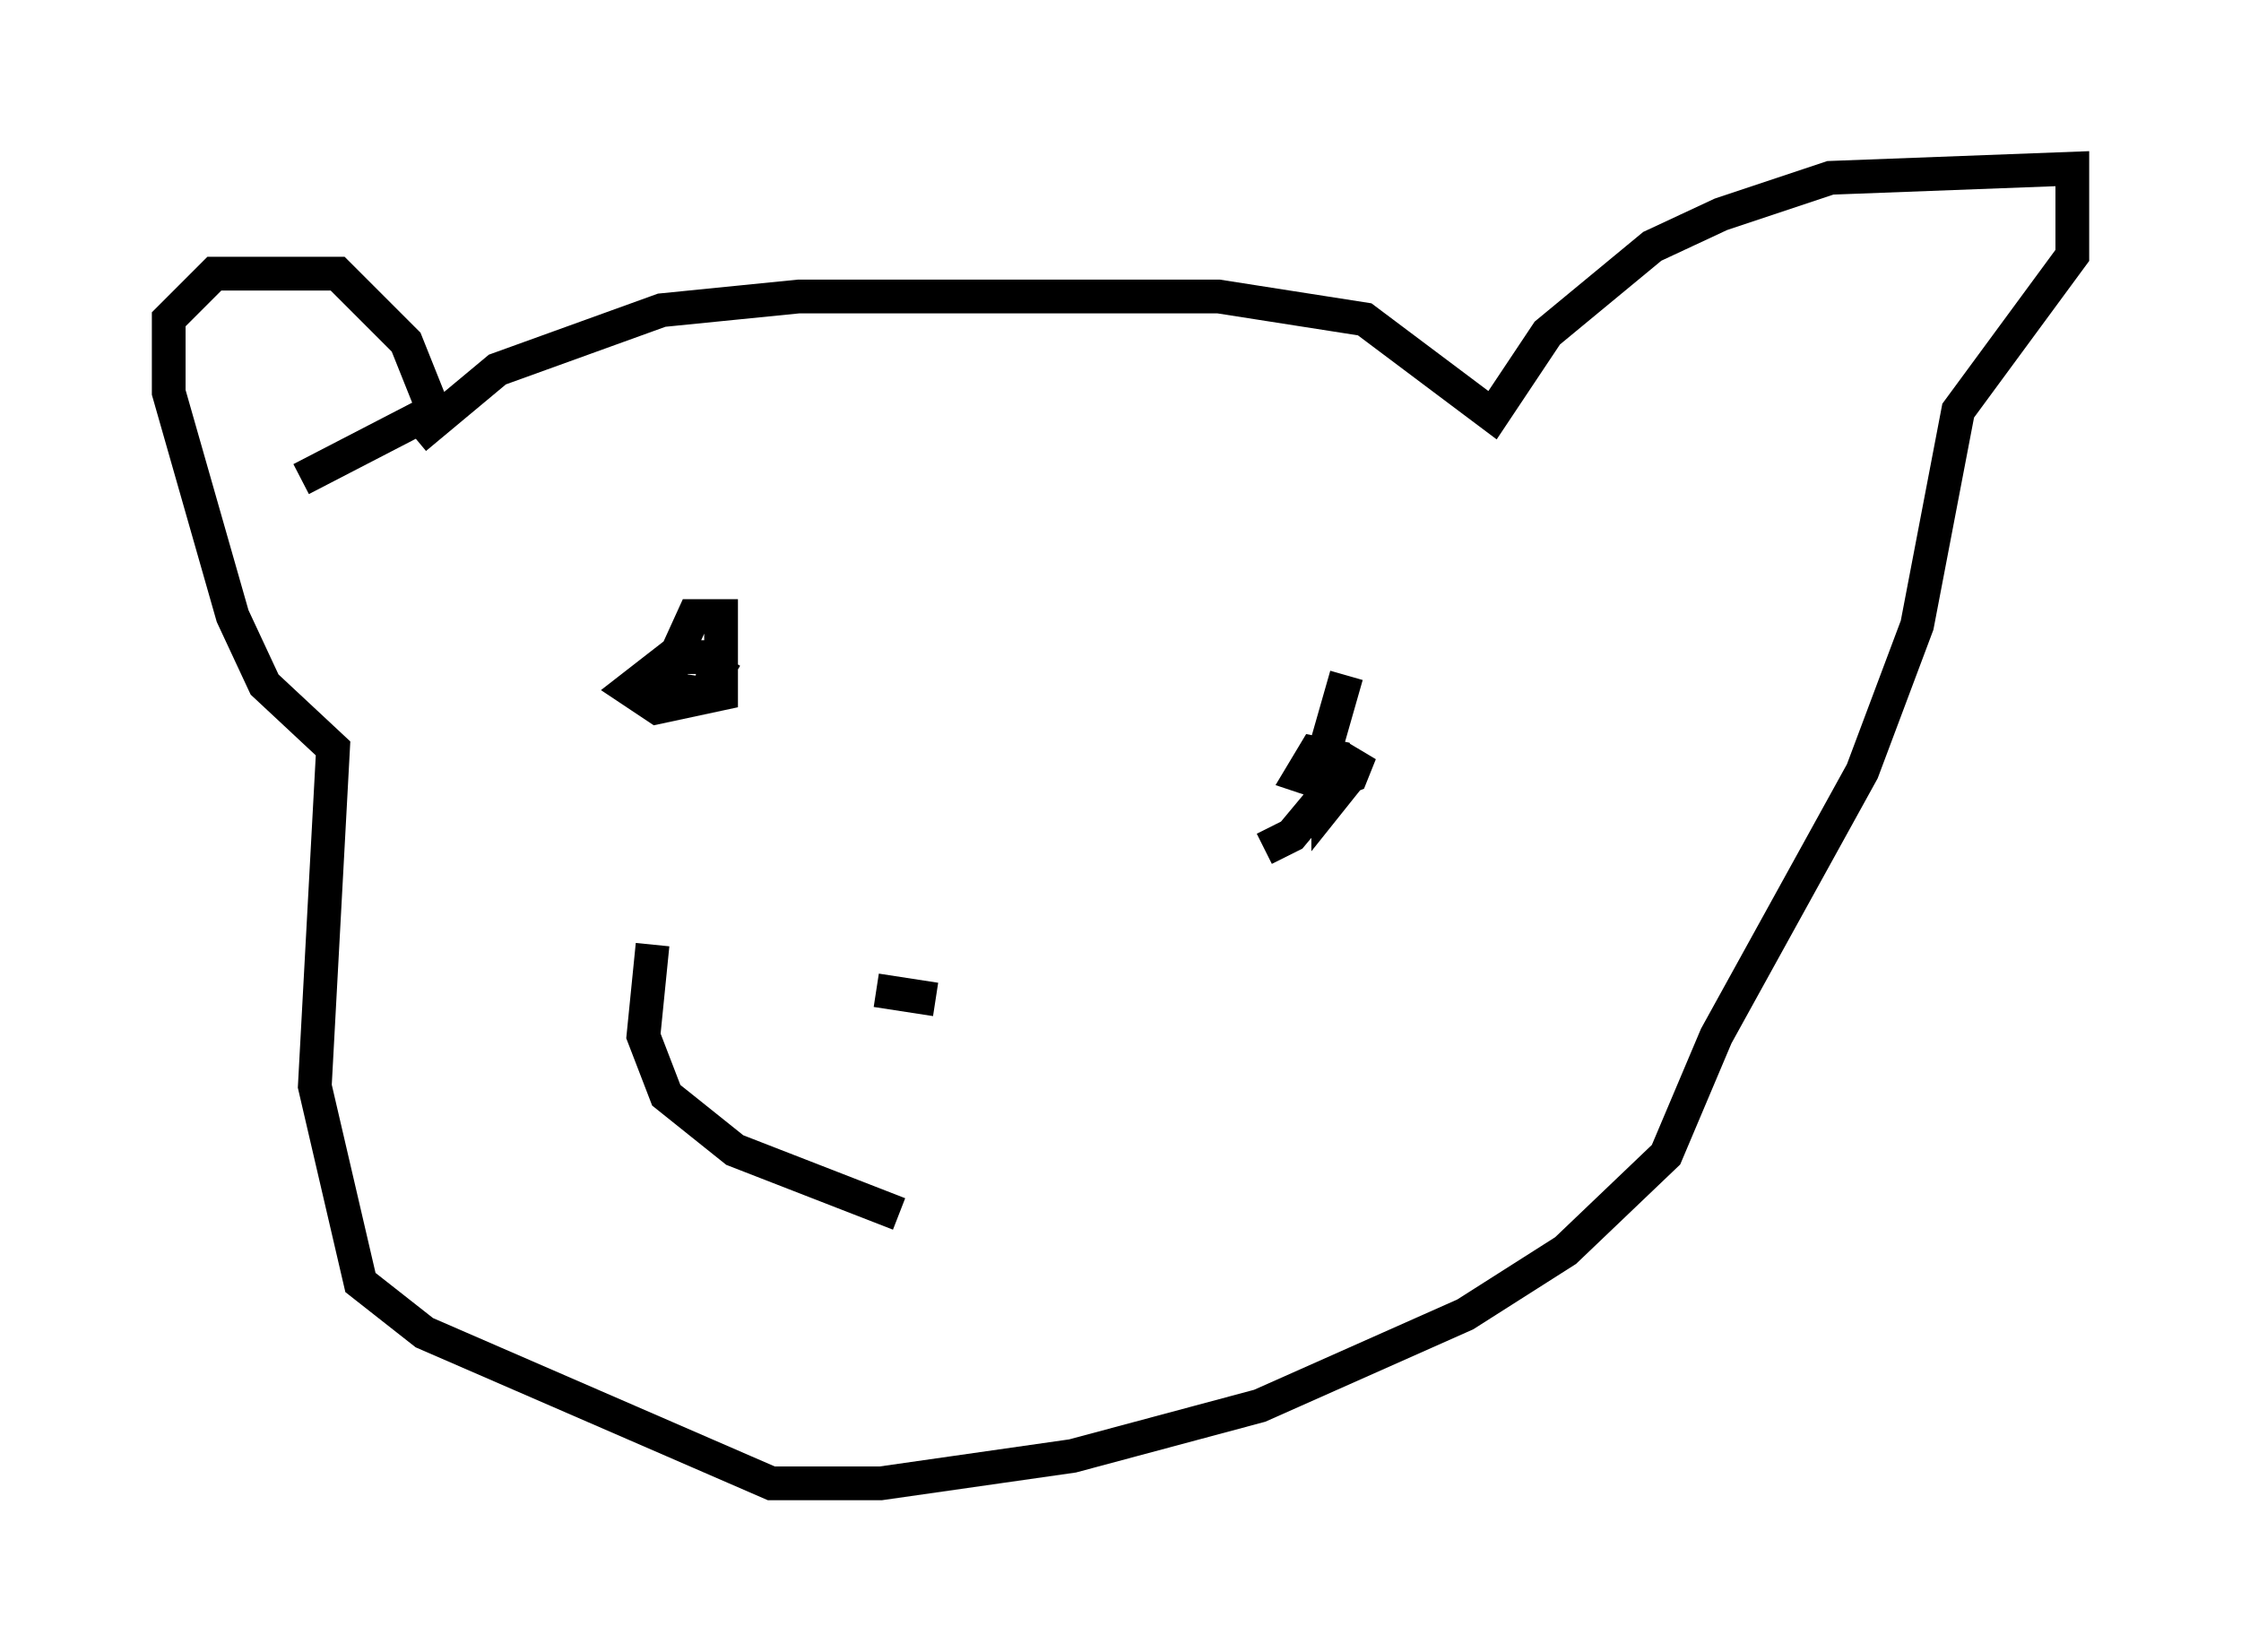 <?xml version="1.0" encoding="utf-8" ?>
<svg baseProfile="full" height="48.971" version="1.1" width="66.427" xmlns="http://www.w3.org/2000/svg" xmlns:ev="http://www.w3.org/2001/xml-events" xmlns:xlink="http://www.w3.org/1999/xlink"><defs /><rect fill="white" height="48.971" width="66.427" x="0" y="0" /><path d="M10.683, 15.149 m1.624, -2.165 l2.436, -2.03 4.871, -1.759 l4.059, -0.406 12.449, 0.0 l4.33, 0.677 3.789, 2.842 l1.624, -2.436 3.112, -2.571 l2.03, -0.947 3.248, -1.083 l7.172, -0.271 0.0, 2.571 l-3.383, 4.601 -1.218, 6.36 l-1.624, 4.33 -4.33, 7.848 l-1.488, 3.518 -2.977, 2.842 l-2.977, 1.894 -6.089, 2.706 l-5.548, 1.488 -5.683, 0.812 l-3.248, 0.0 -10.284, -4.465 l-1.894, -1.488 -1.353, -5.819 l0.541, -10.013 -2.03, -1.894 l-0.947, -2.03 -1.894, -6.631 l0.0, -2.165 1.353, -1.353 l3.654, 0.0 2.03, 2.03 l0.812, 2.03 -3.924, 2.03 m12.584, 5.277 l-0.406, 0.677 0.135, -0.677 l-1.353, 0.0 -1.218, 0.947 l0.812, 0.541 1.894, -0.406 l0.0, -2.3 -0.812, 0.0 l-0.677, 1.488 0.0, 0.677 l0.947, 0.135 m19.08, -0.541 l-0.541, 1.894 0.0, 1.894 l0.541, -0.677 -0.271, -0.677 l-0.677, -0.135 -0.406, 0.677 l0.812, 0.271 0.677, -0.271 l0.271, -0.677 -2.03, 2.436 l-0.812, 0.406 m-9.743, 4.465 l-1.759, -0.271 m-6.631, -1.353 l-0.271, 2.706 0.677, 1.759 l2.03, 1.624 4.871, 1.894 " fill="none" stroke="black" stroke-width="1" /></svg>